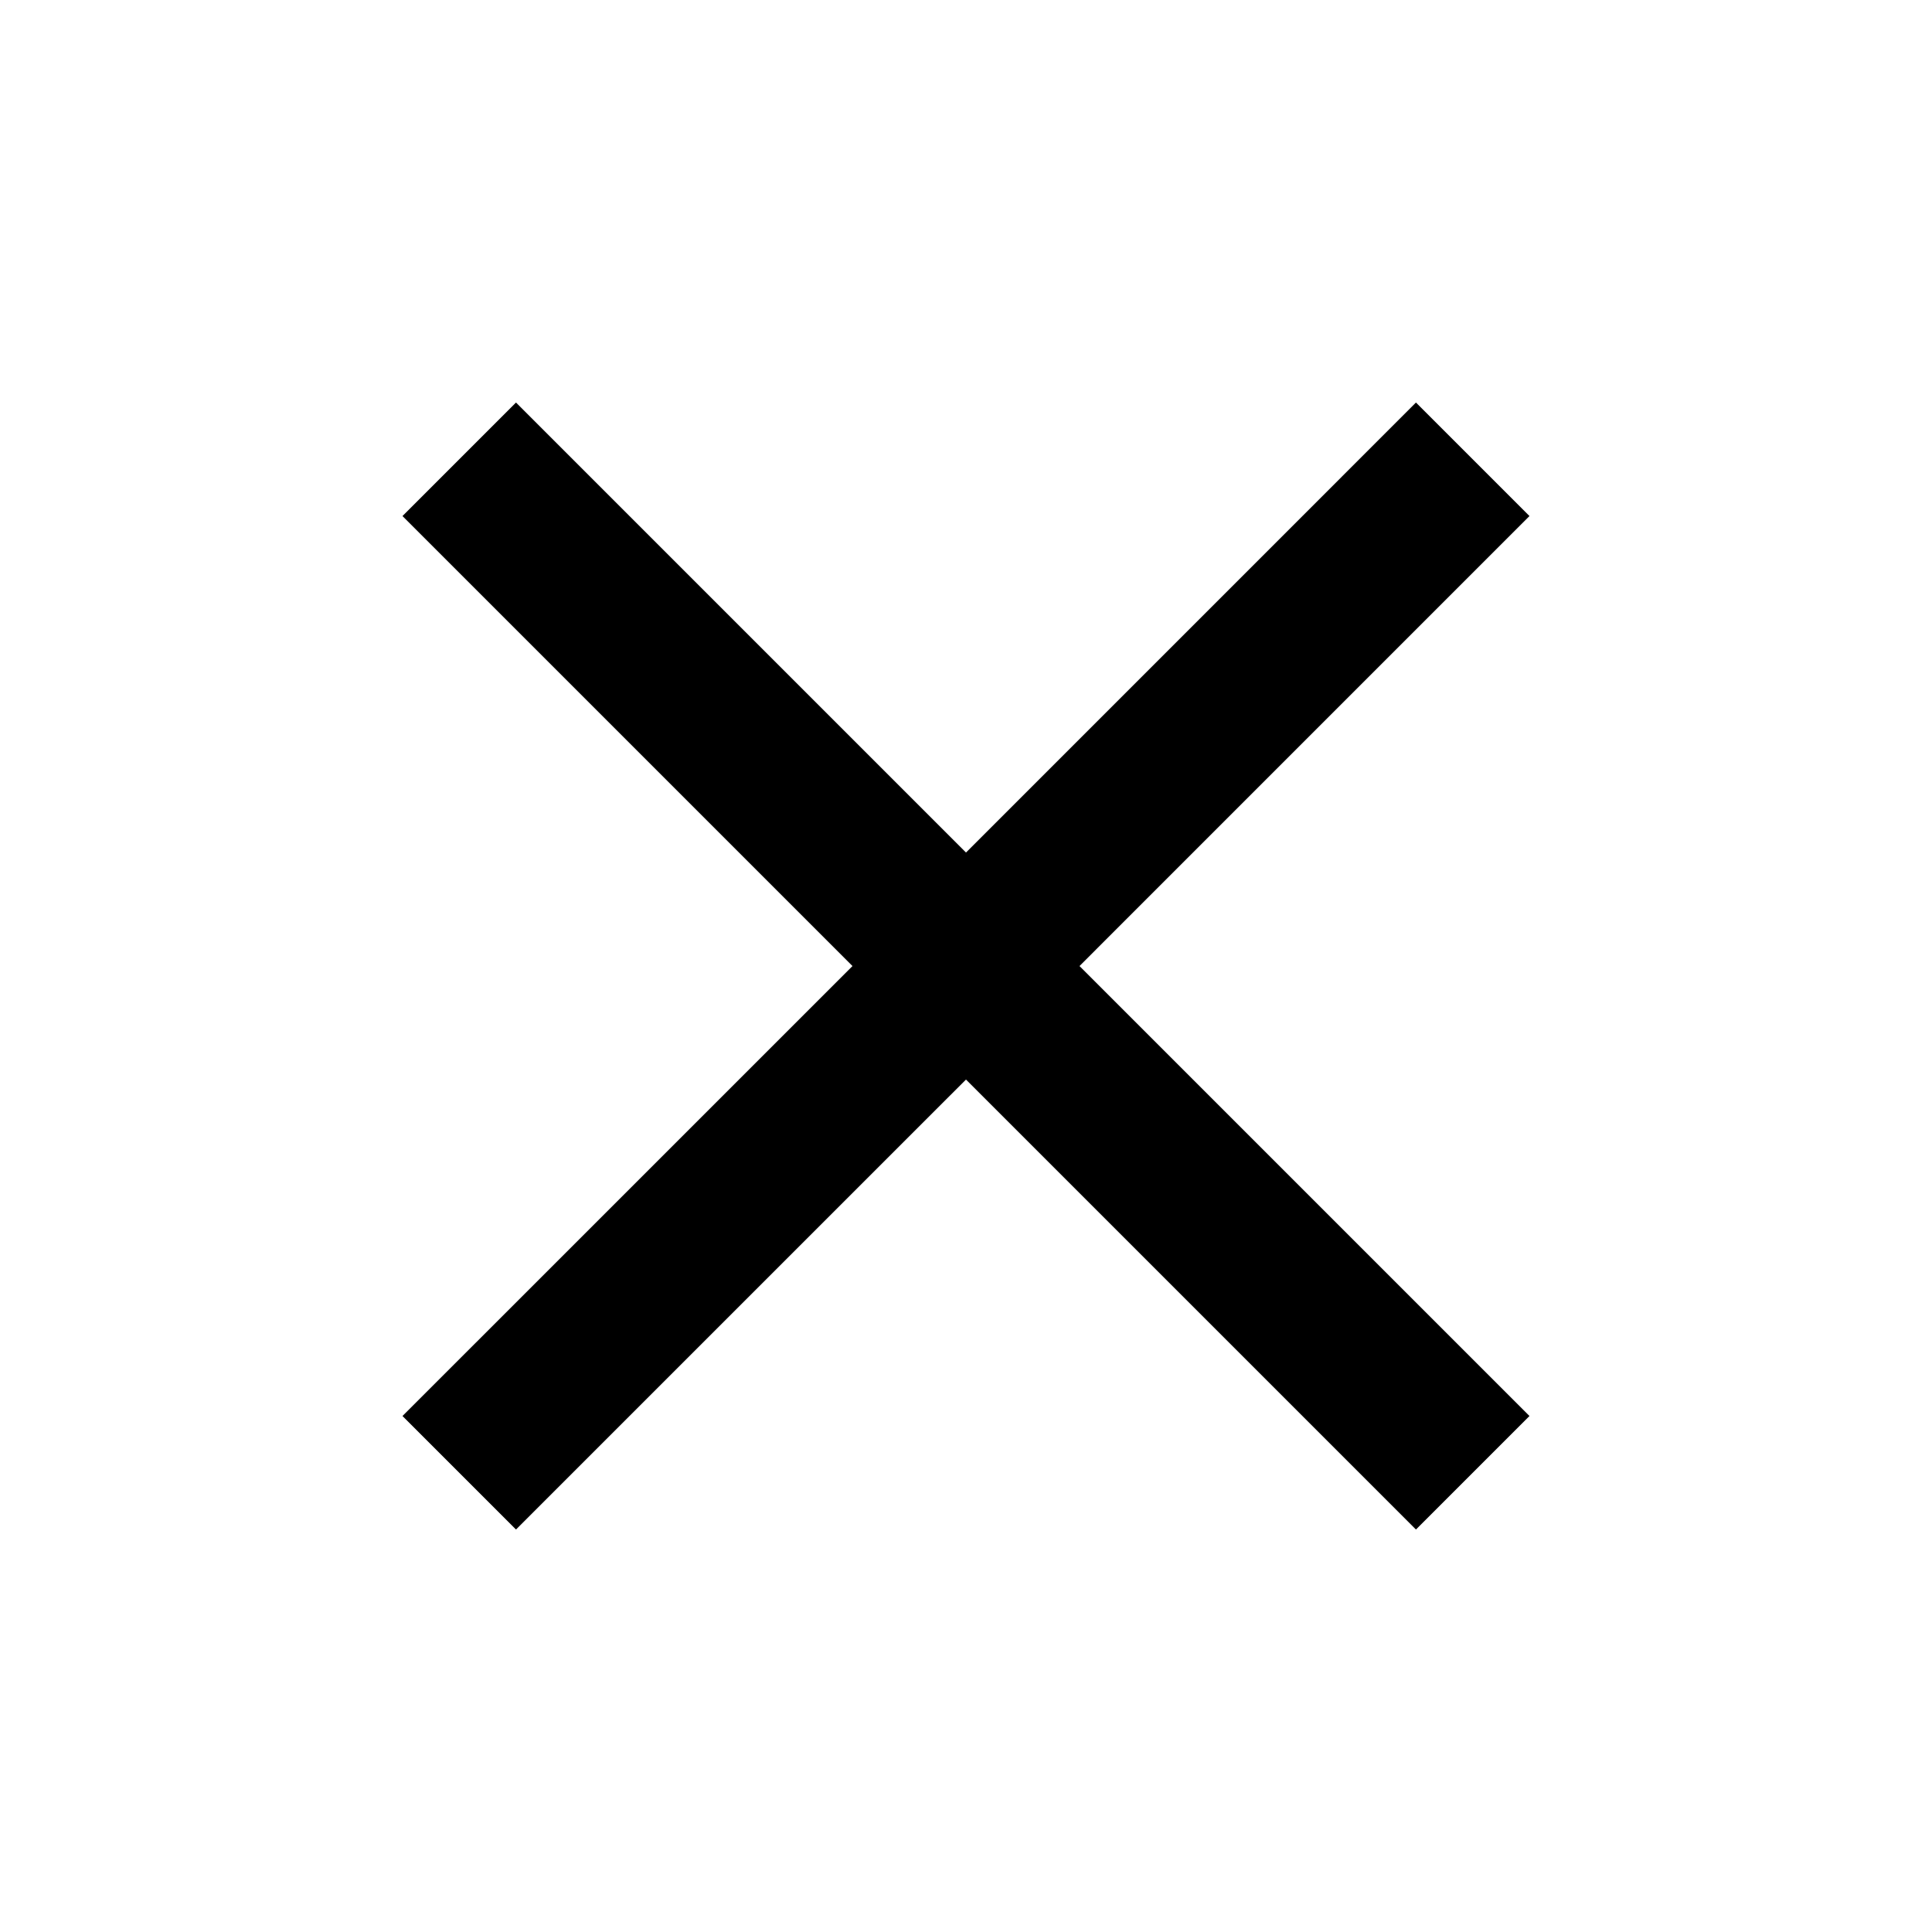 <svg width="40" height="40" viewBox="0 0 40 40" fill="none" xmlns="http://www.w3.org/2000/svg">
<g clip-path="url(#clip0_705_13708)">
<path d="M31.666 10.684L29.316 8.334L20 17.651L10.683 8.334L8.333 10.684L17.65 20.001L8.333 29.317L10.683 31.667L20 22.351L29.316 31.667L31.666 29.317L22.35 20.001L31.666 10.684Z" fill="black"/>
</g>
<defs>
<clipPath id="clip0_705_13708">
<rect width="40" height="40" fill="white"/>
</clipPath>
</defs>
</svg>
